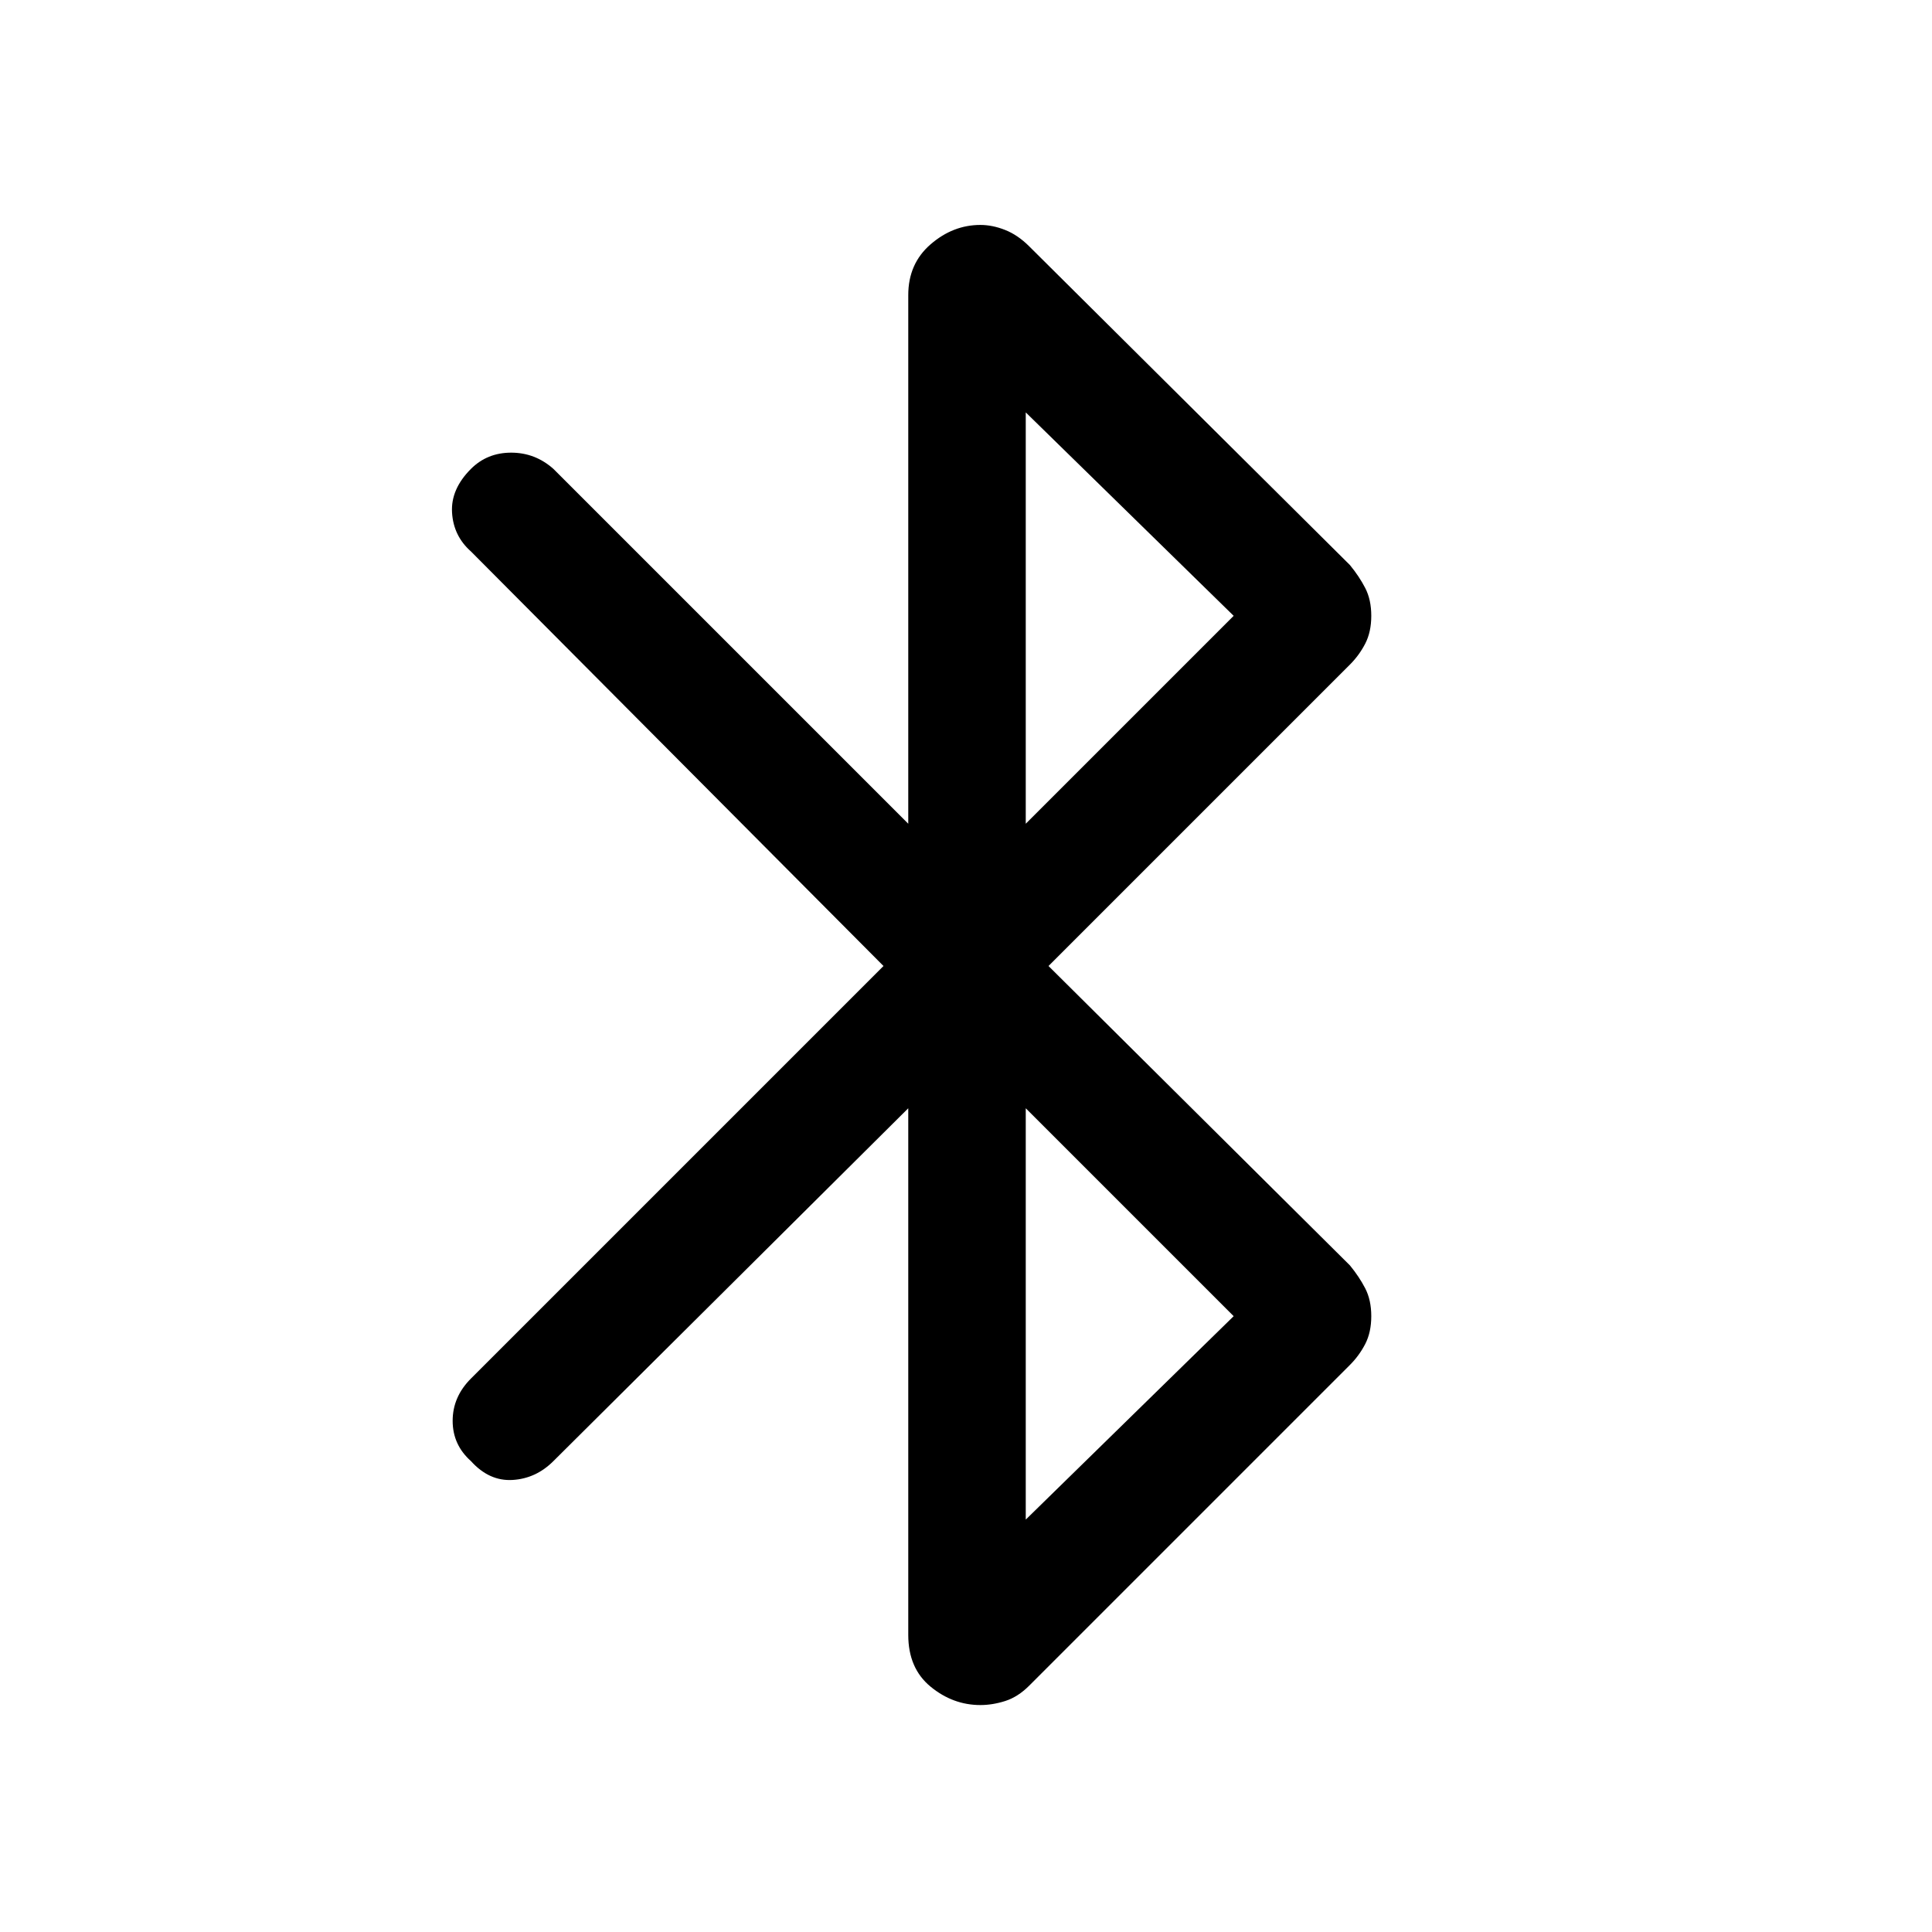 <svg xmlns="http://www.w3.org/2000/svg" height="48" viewBox="0 -960 960 960" width="48"><path d="M451.31-147.62v-261.69L275-234q-8.69 8.69-20.31 9.38-11.61.7-20.69-9.38-9.08-8.08-9.08-20t9.08-21l205-205-205-206q-8.69-7.69-9.38-19.31-.7-11.61 9.38-21.69 8.08-8.08 20-8.08t21 8.08l176.31 176.31v-262.69q0-15.62 11.11-25.23 11.12-9.62 24.73-9.62 6 0 12.31 2.5 6.31 2.5 11.93 8.12l159.38 158.38q4.61 5.61 7.61 11.42t3 13.81q0 8-3 13.81-3 5.81-7.61 10.42L521-480l149.77 148.77q4.61 5.61 7.61 11.42t3 13.81q0 8-3 13.81-3 5.81-7.61 10.42L511.39-122.39q-5.62 5.62-11.93 7.62t-12.31 2q-13.61 0-24.73-9.12-11.11-9.11-11.11-25.73Zm58.38-403.07L613-654 509.69-755.08v204.39Zm0 345.77L613-306 509.69-409.31v204.39Z"/></svg>
